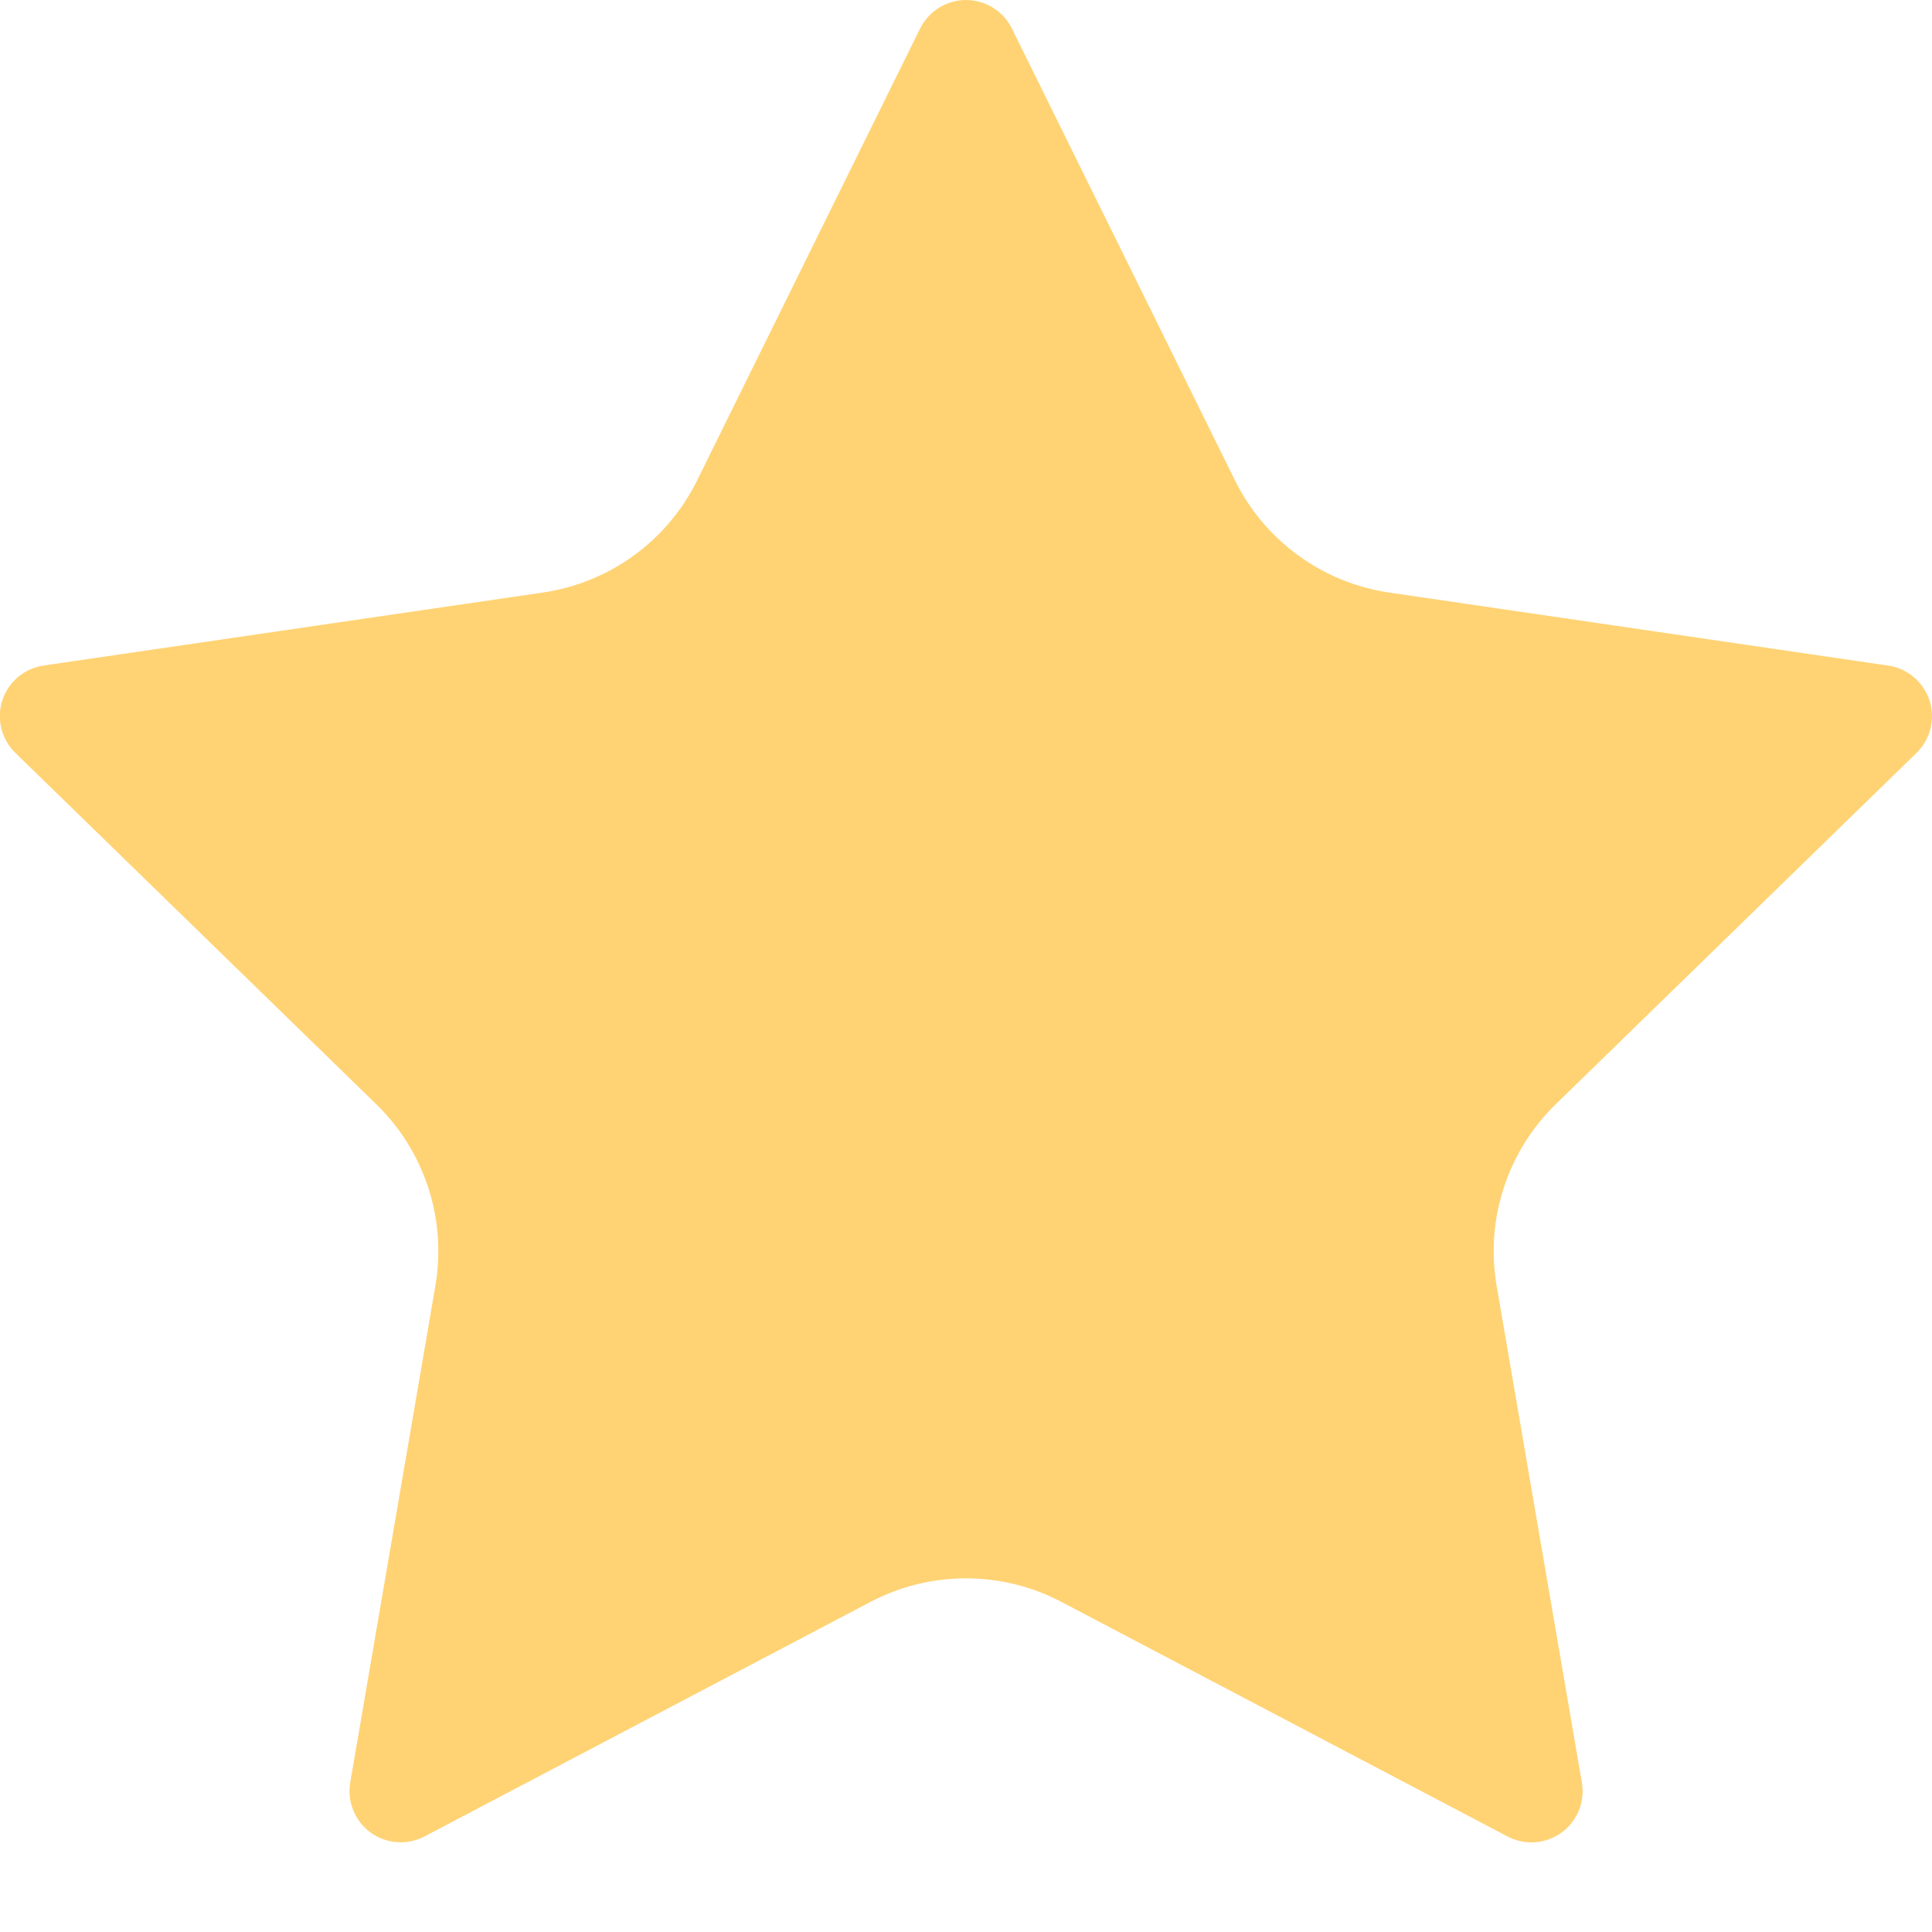 <svg width="20" height="20" viewBox="0 0 20 20" fill="none" xmlns="http://www.w3.org/2000/svg">
<path d="M9.525 0.295C9.569 0.206 9.637 0.132 9.72 0.08C9.804 0.028 9.901 9.15527e-05 10 9.15527e-05C10.099 9.15527e-05 10.196 0.028 10.28 0.08C10.364 0.132 10.431 0.206 10.475 0.295L12.785 4.974C12.937 5.282 13.162 5.548 13.44 5.75C13.717 5.952 14.04 6.084 14.38 6.134L19.546 6.89C19.644 6.904 19.736 6.945 19.811 7.009C19.887 7.073 19.943 7.157 19.974 7.251C20.005 7.345 20.008 7.445 19.985 7.541C19.961 7.637 19.911 7.725 19.84 7.794L16.104 11.432C15.858 11.672 15.673 11.969 15.567 12.296C15.46 12.623 15.435 12.971 15.493 13.31L16.375 18.45C16.392 18.548 16.382 18.648 16.345 18.741C16.307 18.833 16.245 18.913 16.165 18.971C16.084 19.029 15.989 19.064 15.89 19.071C15.791 19.078 15.692 19.057 15.604 19.01L10.986 16.582C10.682 16.422 10.343 16.339 9.999 16.339C9.656 16.339 9.317 16.422 9.013 16.582L4.396 19.01C4.308 19.056 4.209 19.077 4.11 19.07C4.011 19.063 3.917 19.029 3.836 18.97C3.756 18.912 3.694 18.832 3.657 18.74C3.619 18.648 3.609 18.548 3.626 18.45L4.507 13.311C4.565 12.972 4.54 12.623 4.434 12.296C4.327 11.969 4.143 11.672 3.896 11.432L0.16 7.795C0.089 7.726 0.038 7.638 0.014 7.542C-0.01 7.446 -0.007 7.345 0.024 7.25C0.055 7.156 0.111 7.072 0.187 7.008C0.263 6.944 0.356 6.903 0.454 6.889L5.619 6.134C5.959 6.084 6.282 5.953 6.561 5.751C6.839 5.549 7.064 5.282 7.216 4.974L9.525 0.295Z" fill="#FFD374"/>
</svg>

